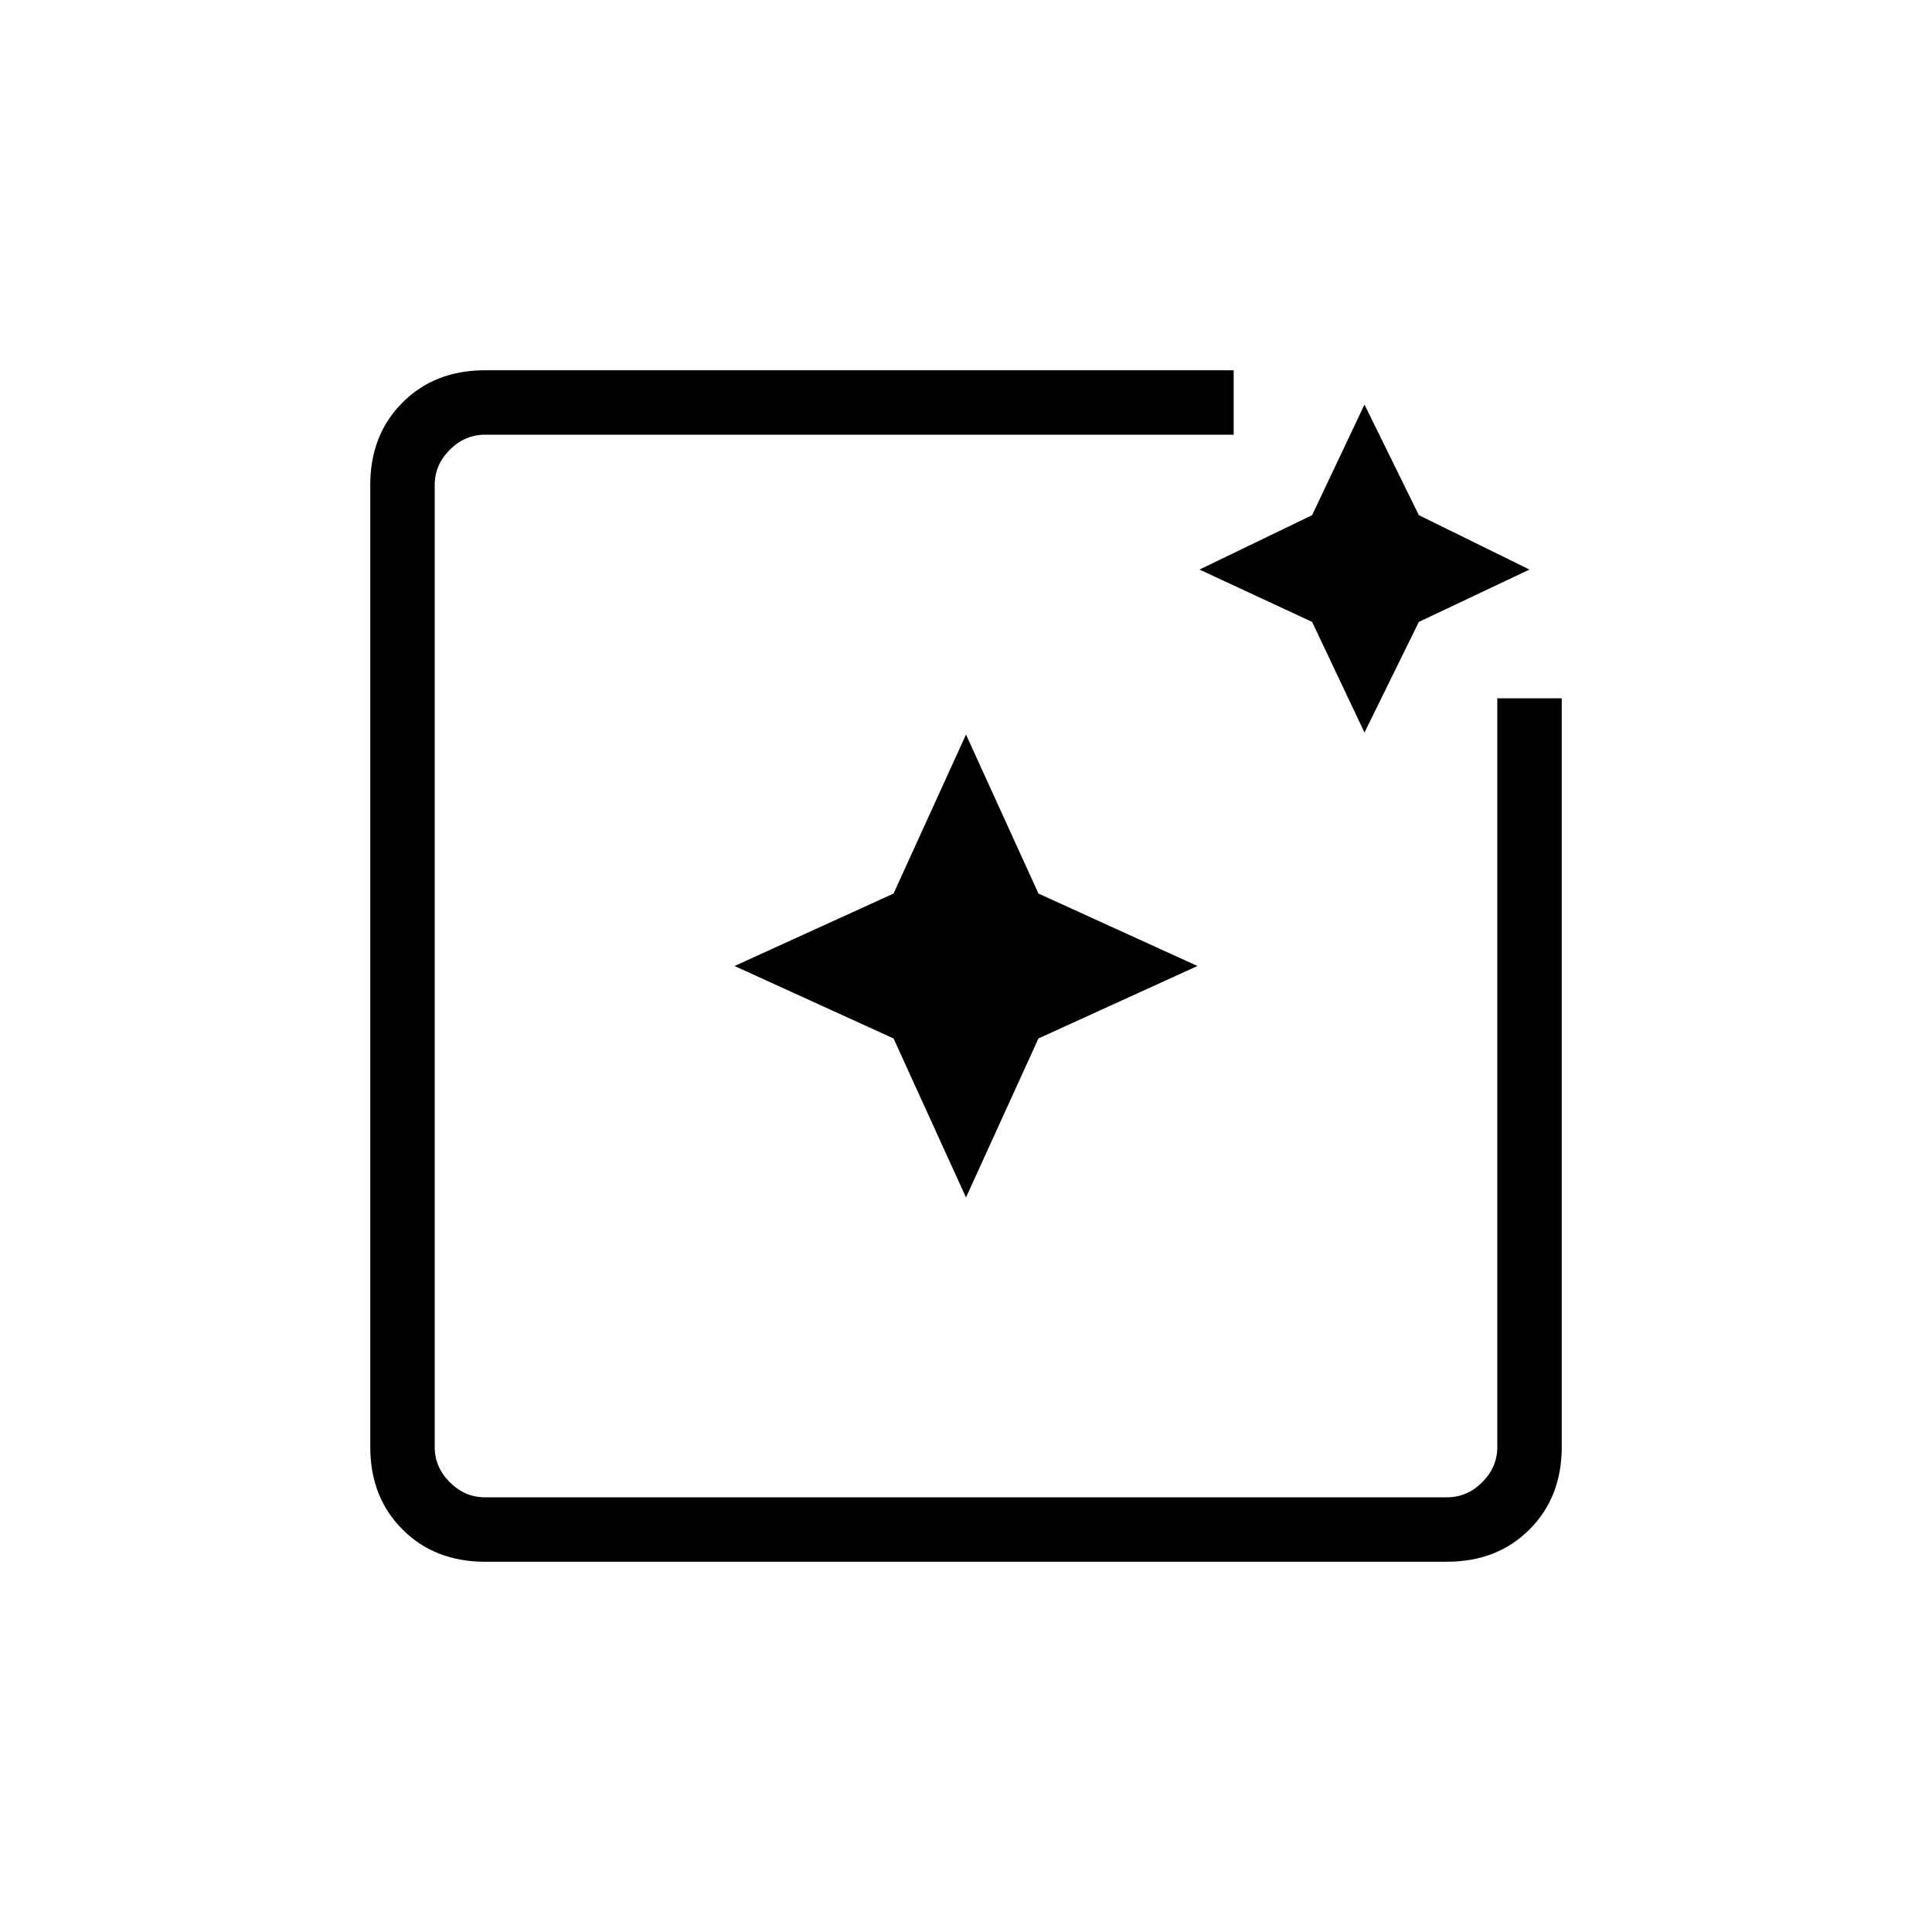 <svg xmlns="http://www.w3.org/2000/svg" height="20" width="20"><path d="M5.021 16.167q-.521 0-.854-.334-.334-.333-.334-.854V5.021q0-.521.334-.854.333-.334.854-.334h7.75V4.5h-7.75q-.209 0-.365.156t-.156.365v9.958q0 .209.156.365t.365.156h9.958q.209 0 .365-.156t.156-.365v-7.75h.667v7.75q0 .521-.334.854-.333.334-.854.334ZM10 12.396l-.75-1.646L7.604 10l1.646-.75.75-1.646.75 1.646 1.646.75-1.646.75Zm4.125-4.813-.542-1.145-1.166-.542 1.166-.563.542-1.145.563 1.145 1.145.563-1.145.542Z"/></svg>